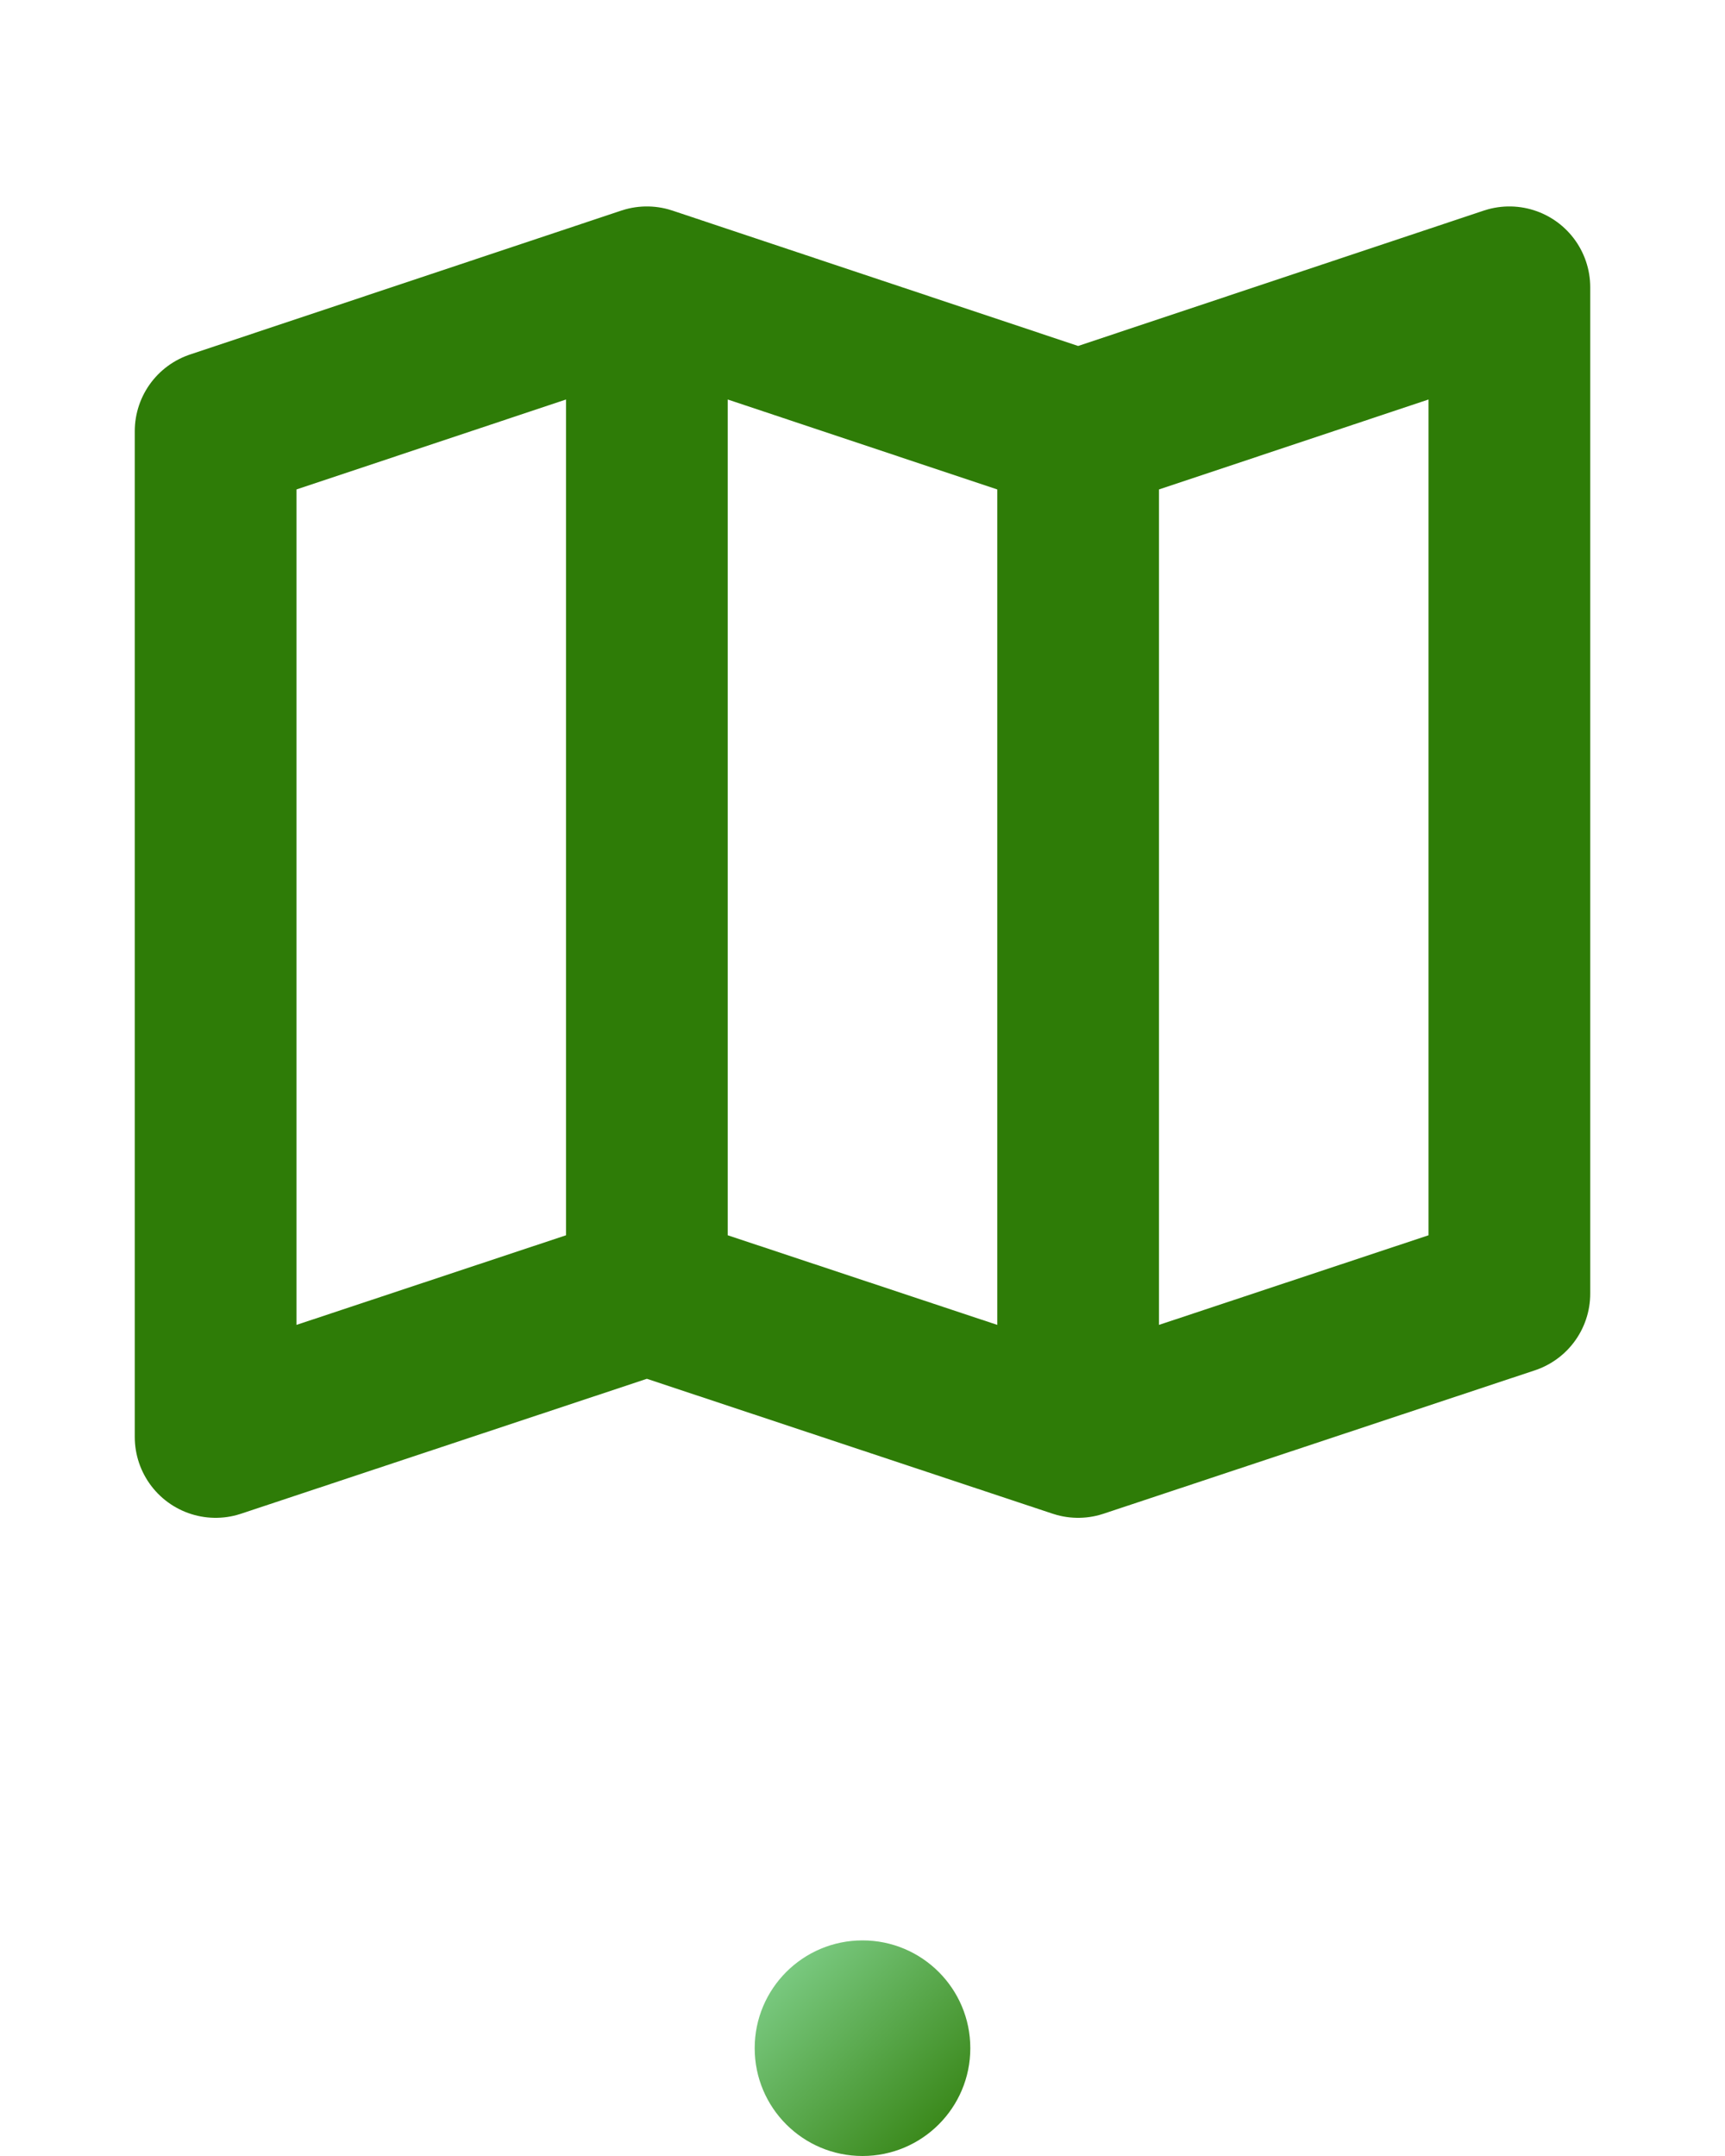 <svg width="32" height="40" viewBox="0 0 32 40" fill="none" xmlns="http://www.w3.org/2000/svg" xmlns:xlink="http://www.w3.org/1999/xlink">
	<desc>Created with Pixso.</desc>
	<defs>
		<clipPath id="clip23_9215">
			<rect id="maps" width="32" height="32" fill="white" fill-opacity="0"/>
		</clipPath>
		<linearGradient id="paint_linear_23_9216_0" x1="14" y1="36" x2="18" y2="40" gradientUnits="userSpaceOnUse">
			<stop stop-color="#86D694"/>
			<stop offset="1" stop-color="#2E7C07"/>
		</linearGradient>
	</defs>
	<rect id="maps" width="32" height="32" fill="#FFFFFF" fill-opacity="0"/>
	<g clip-path="url(#clip23_9215)">
		<path id="primary" d="M12 24L4 26.66L4 8L12 5.33L20 8L28 5.33L28 24L20 26.66L12 24ZM12 24L12 5.33M20 8L20 26.66M20 8L12 5.33M12 24L20 26.66" stroke="#2E7C07" stroke-opacity="1" stroke-width="3" stroke-linejoin="round"/>
	</g>
<g opacity="1">
		<circle id="circle" cx="16" cy="38" r="2" fill="url(#paint_linear_23_9216_0)" fill-opacity="1"/>
	</g>
</svg>
